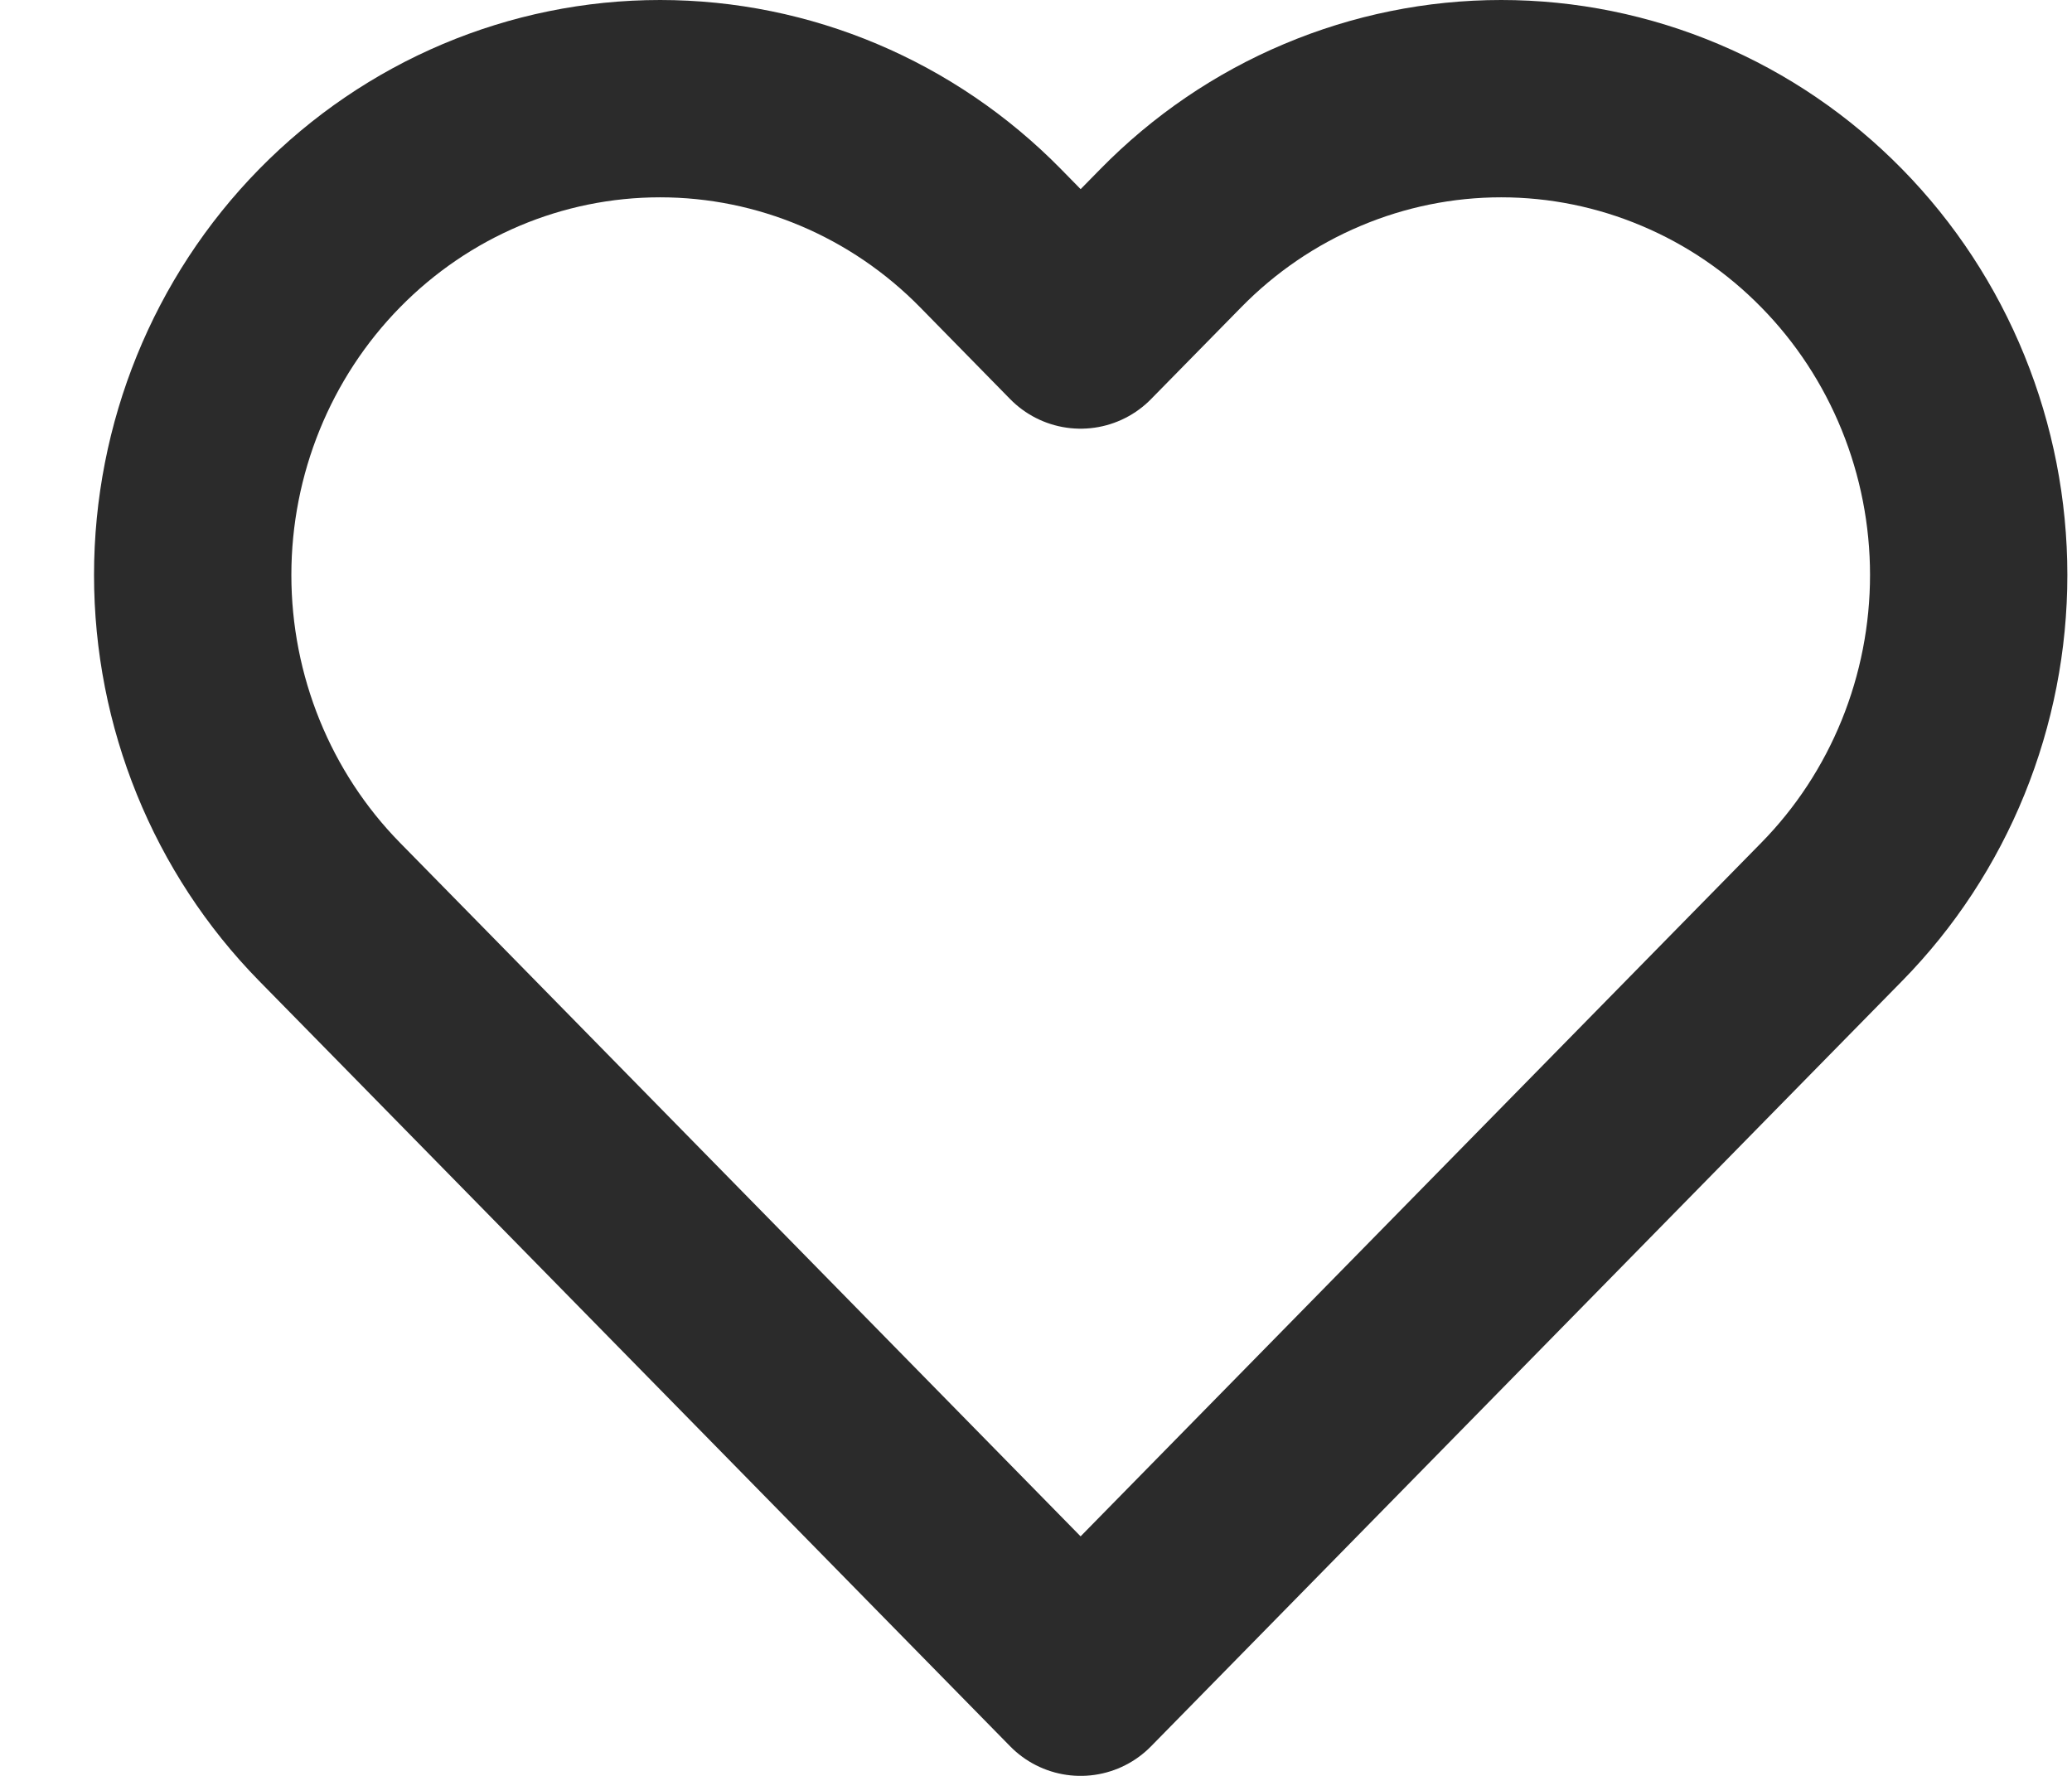 <svg width="21" height="18" viewBox="0 0 21 18" fill="none" xmlns="http://www.w3.org/2000/svg">
<path d="M18.565 2.415C18.125 1.966 17.603 1.61 17.028 1.368C16.453 1.125 15.837 1 15.215 1C14.593 1 13.977 1.125 13.402 1.368C12.827 1.61 12.305 1.966 11.865 2.415L10.952 3.345L10.04 2.415C9.151 1.509 7.946 1 6.69 1C5.433 1 4.229 1.509 3.34 2.415C2.452 3.32 1.953 4.548 1.953 5.828C1.953 7.109 2.452 8.337 3.34 9.242L4.253 10.172L10.952 17L17.652 10.172L18.565 9.242C19.005 8.794 19.354 8.262 19.592 7.676C19.83 7.09 19.953 6.462 19.953 5.828C19.953 5.194 19.83 4.566 19.592 3.981C19.354 3.395 19.005 2.863 18.565 2.415Z" stroke="#2B2B2B" stroke-width="2" stroke-linecap="round" stroke-linejoin="round"/>
</svg>
